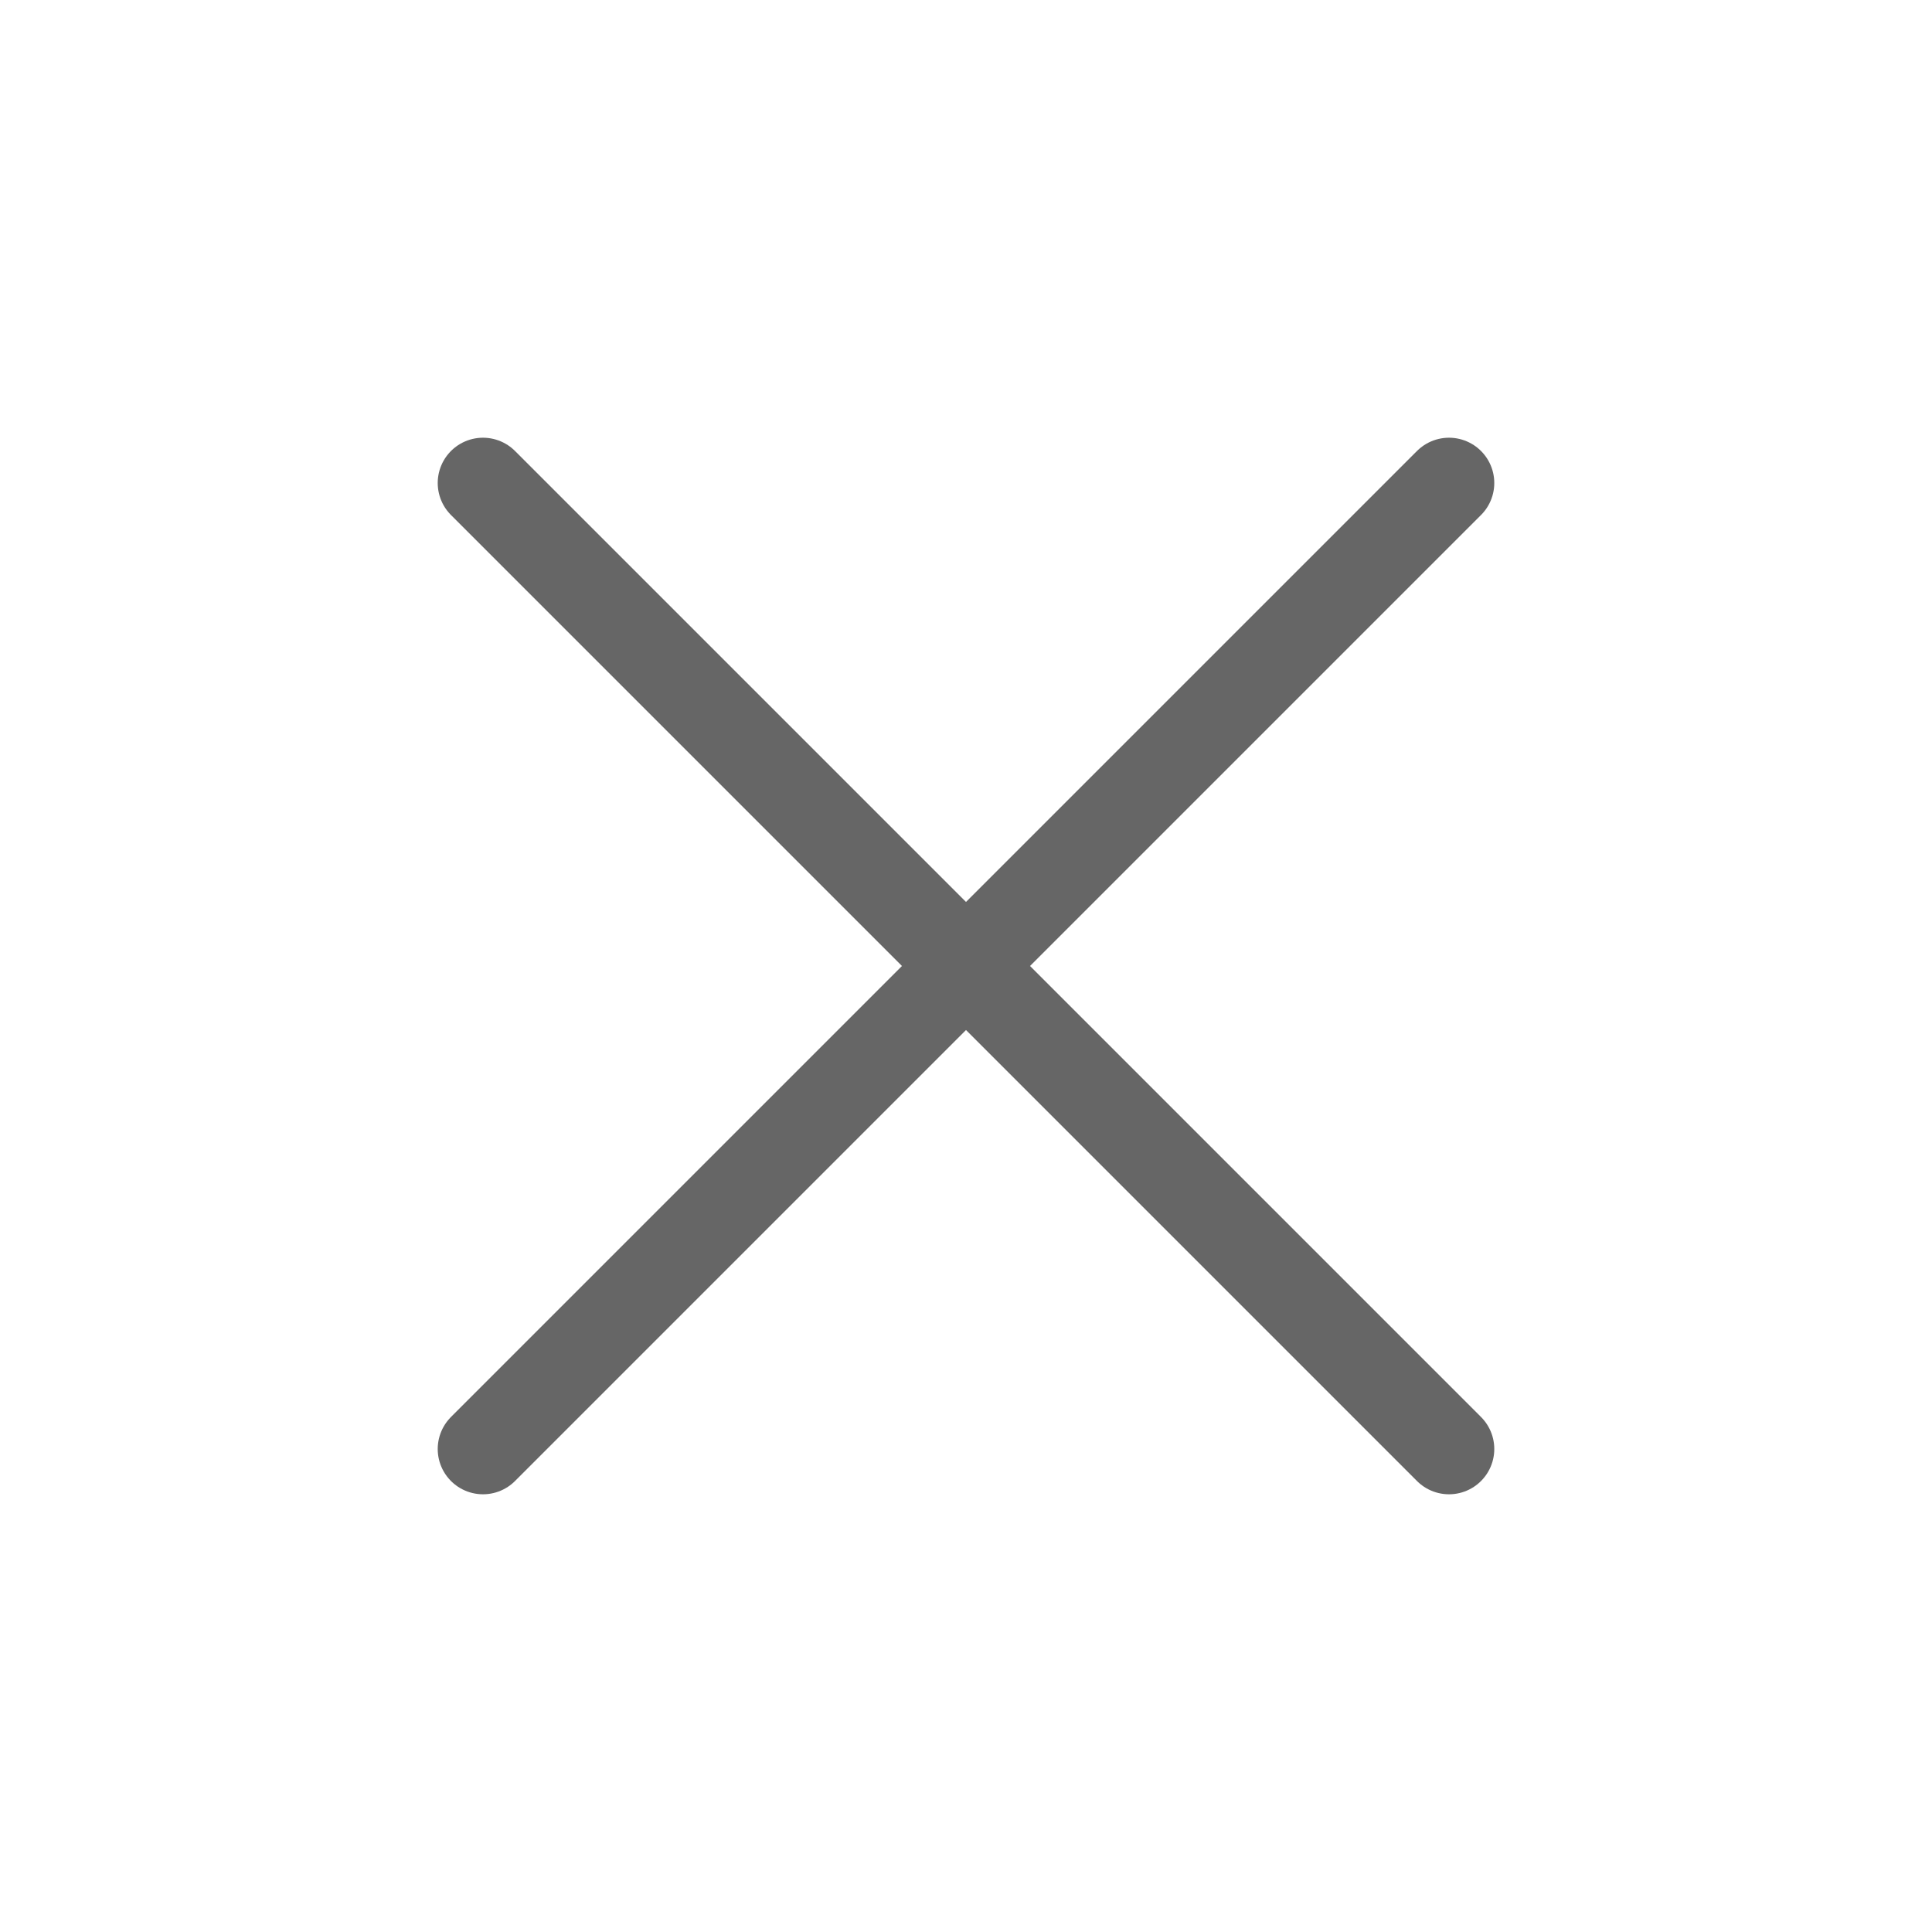 <svg width="32" height="32" viewBox="0 0 32 32" fill="none" xmlns="http://www.w3.org/2000/svg">
<path d="M24 8L8 24M24 24L8 8" stroke="#666666" stroke-width="1.5" stroke-linecap="round" stroke-linejoin="round"/>
</svg>
